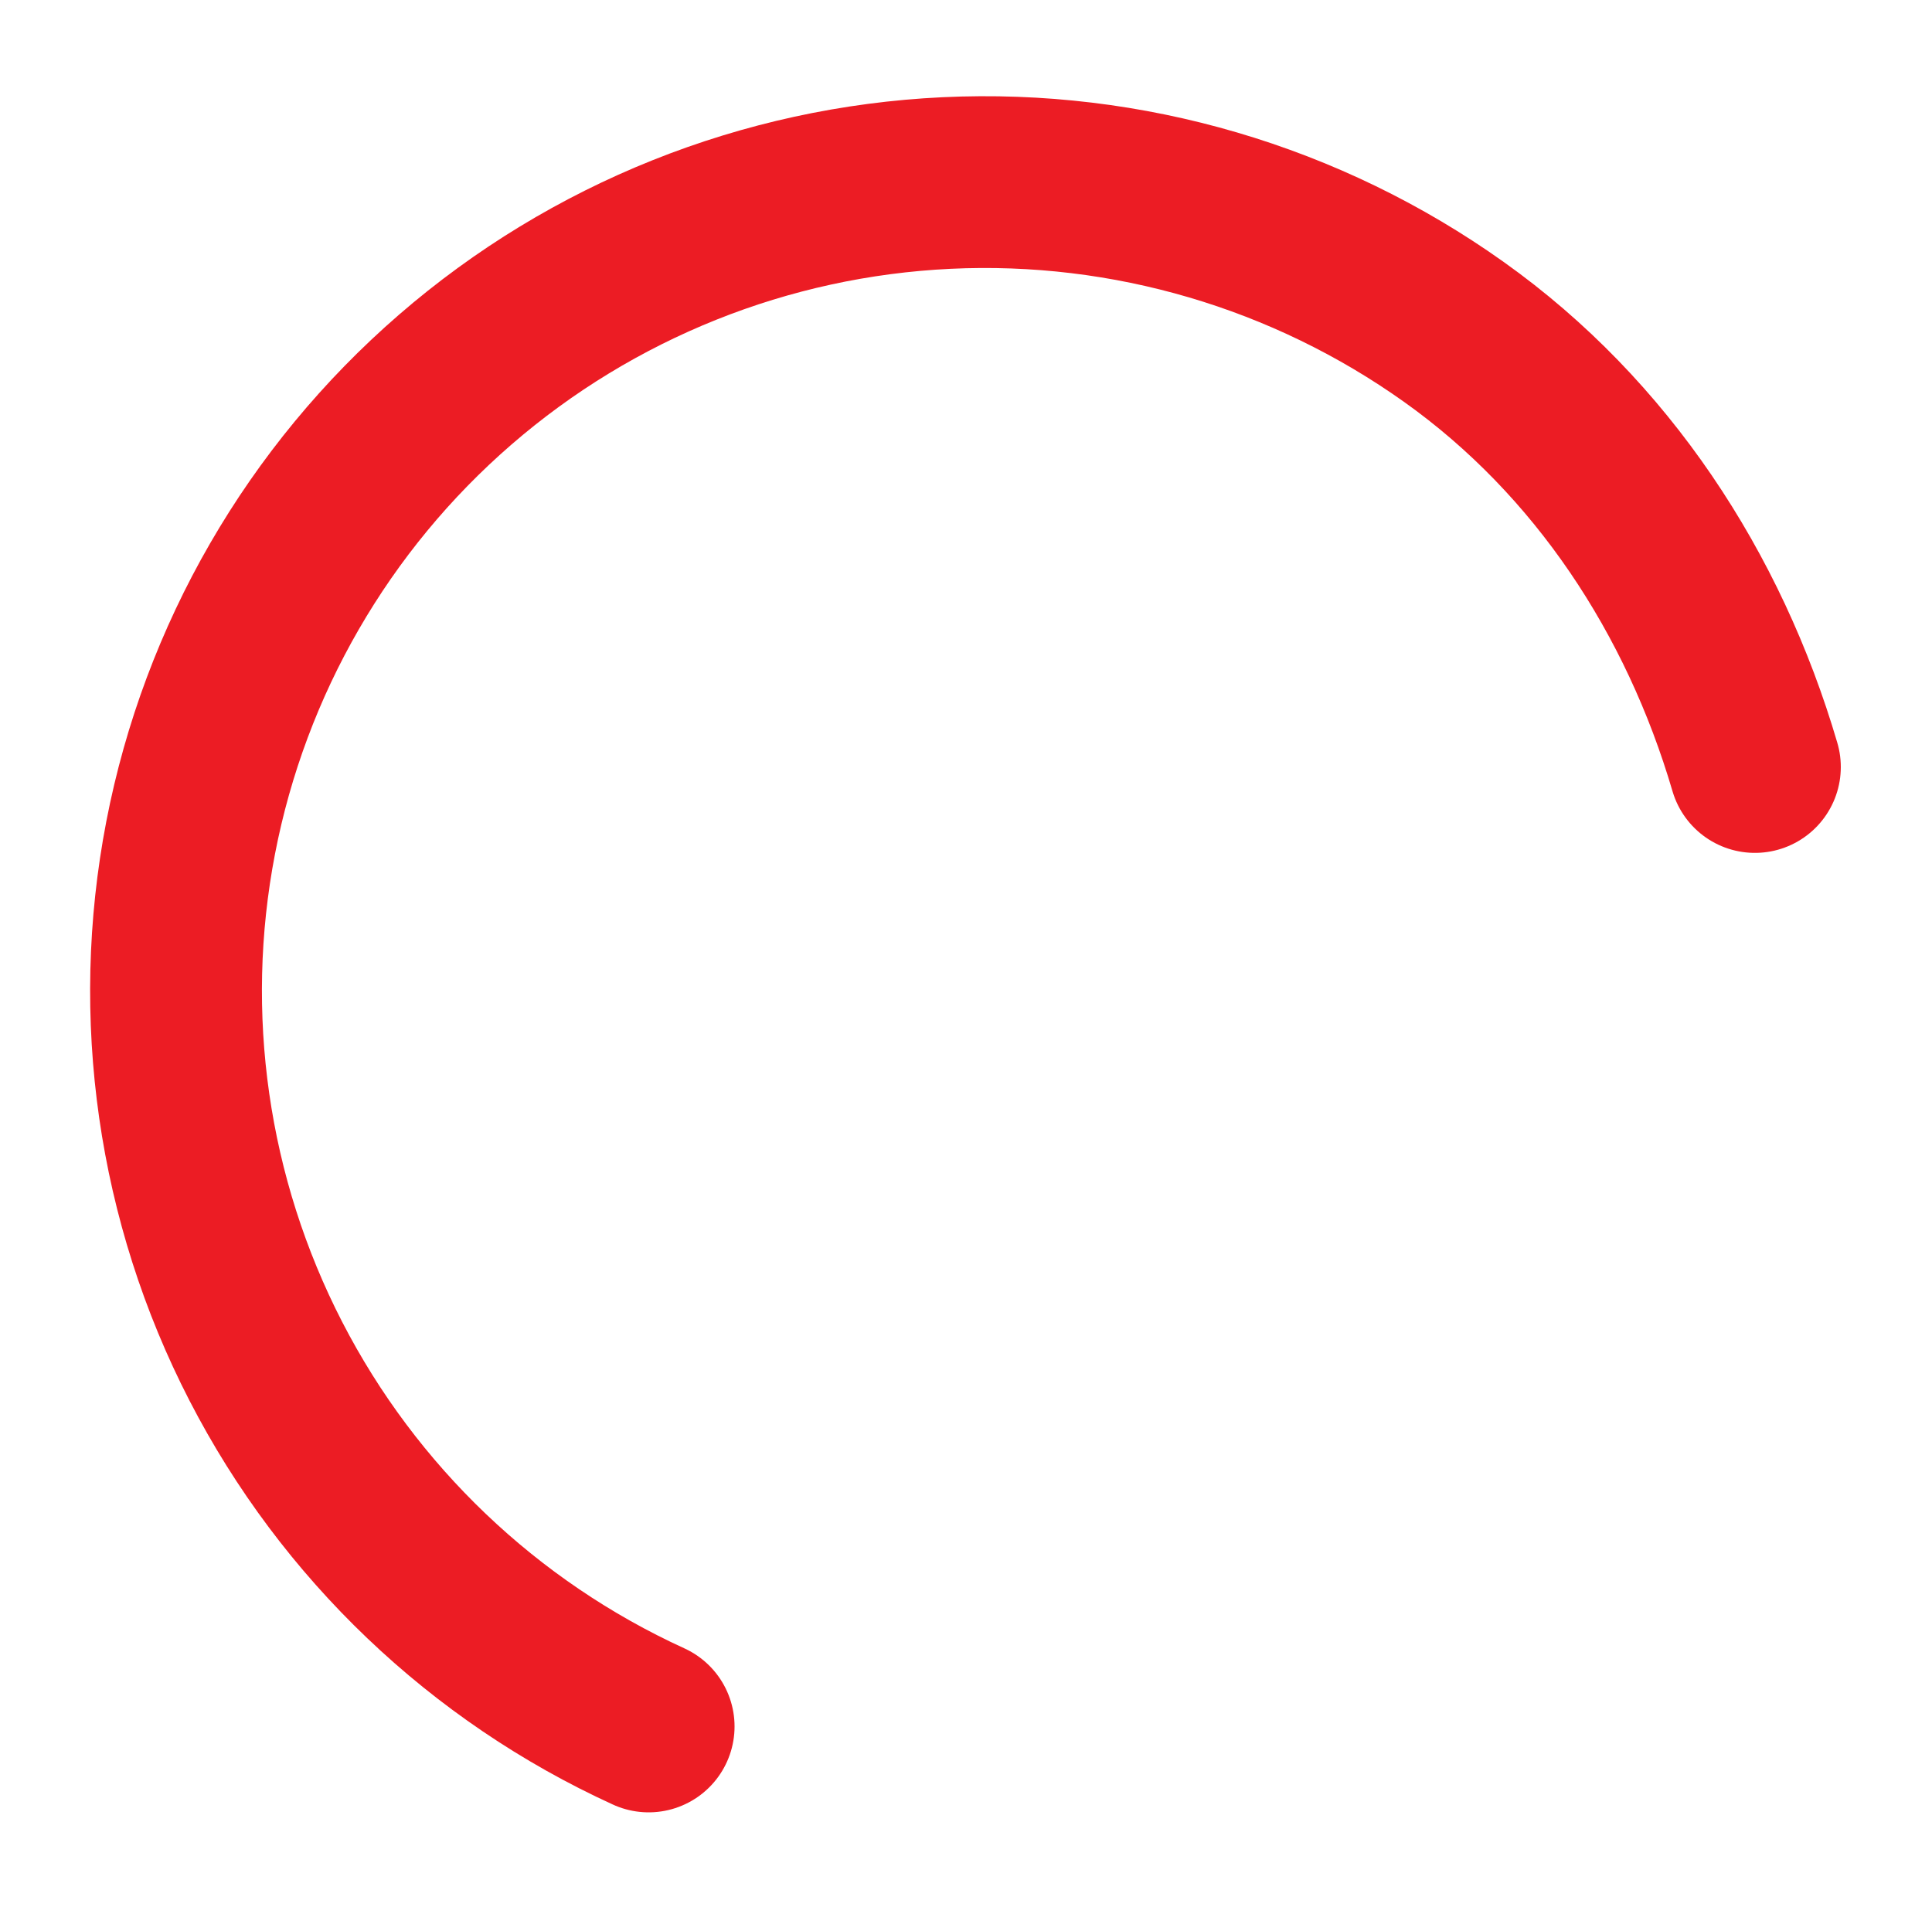 <svg width="77" height="76" viewBox="0 0 77 76" fill="none" xmlns="http://www.w3.org/2000/svg">
<g id="Ellipse 9" filter="url(#filter0_d_175_297)">
<path d="M69.942 29.595C67.906 22.659 63.843 16.454 57.956 12.261C52.069 8.068 44.944 5.974 37.725 6.317C30.505 6.66 23.61 9.419 18.147 14.151C12.683 18.883 8.969 25.314 7.599 32.41C6.23 39.507 7.285 46.858 10.595 53.283C13.905 59.709 19.278 64.835 25.852 67.84" stroke="#EC1C24" stroke-width="6.847" stroke-linecap="round"/>
</g>
<defs>
<filter id="filter0_d_175_297" x="0.658" y="0.901" width="75.642" height="74.275" filterUnits="userSpaceOnUse" color-interpolation-filters="sRGB">
<feFlood flood-opacity="0" result="BackgroundImageFix"/>
<feColorMatrix in="SourceAlpha" type="matrix" values="0 0 0 0 0 0 0 0 0 0 0 0 0 0 0 0 0 0 127 0" result="hardAlpha"/>
<feOffset dy="0.978"/>
<feGaussianBlur stdDeviation="1.467"/>
<feColorMatrix type="matrix" values="0 0 0 0 0.506 0 0 0 0 0.831 0 0 0 0 0.996 0 0 0 0.2 0"/>
<feBlend mode="normal" in2="BackgroundImageFix" result="effect1_dropShadow_175_297"/>
<feBlend mode="normal" in="SourceGraphic" in2="effect1_dropShadow_175_297" result="shape"/>
</filter>
</defs>
</svg>
